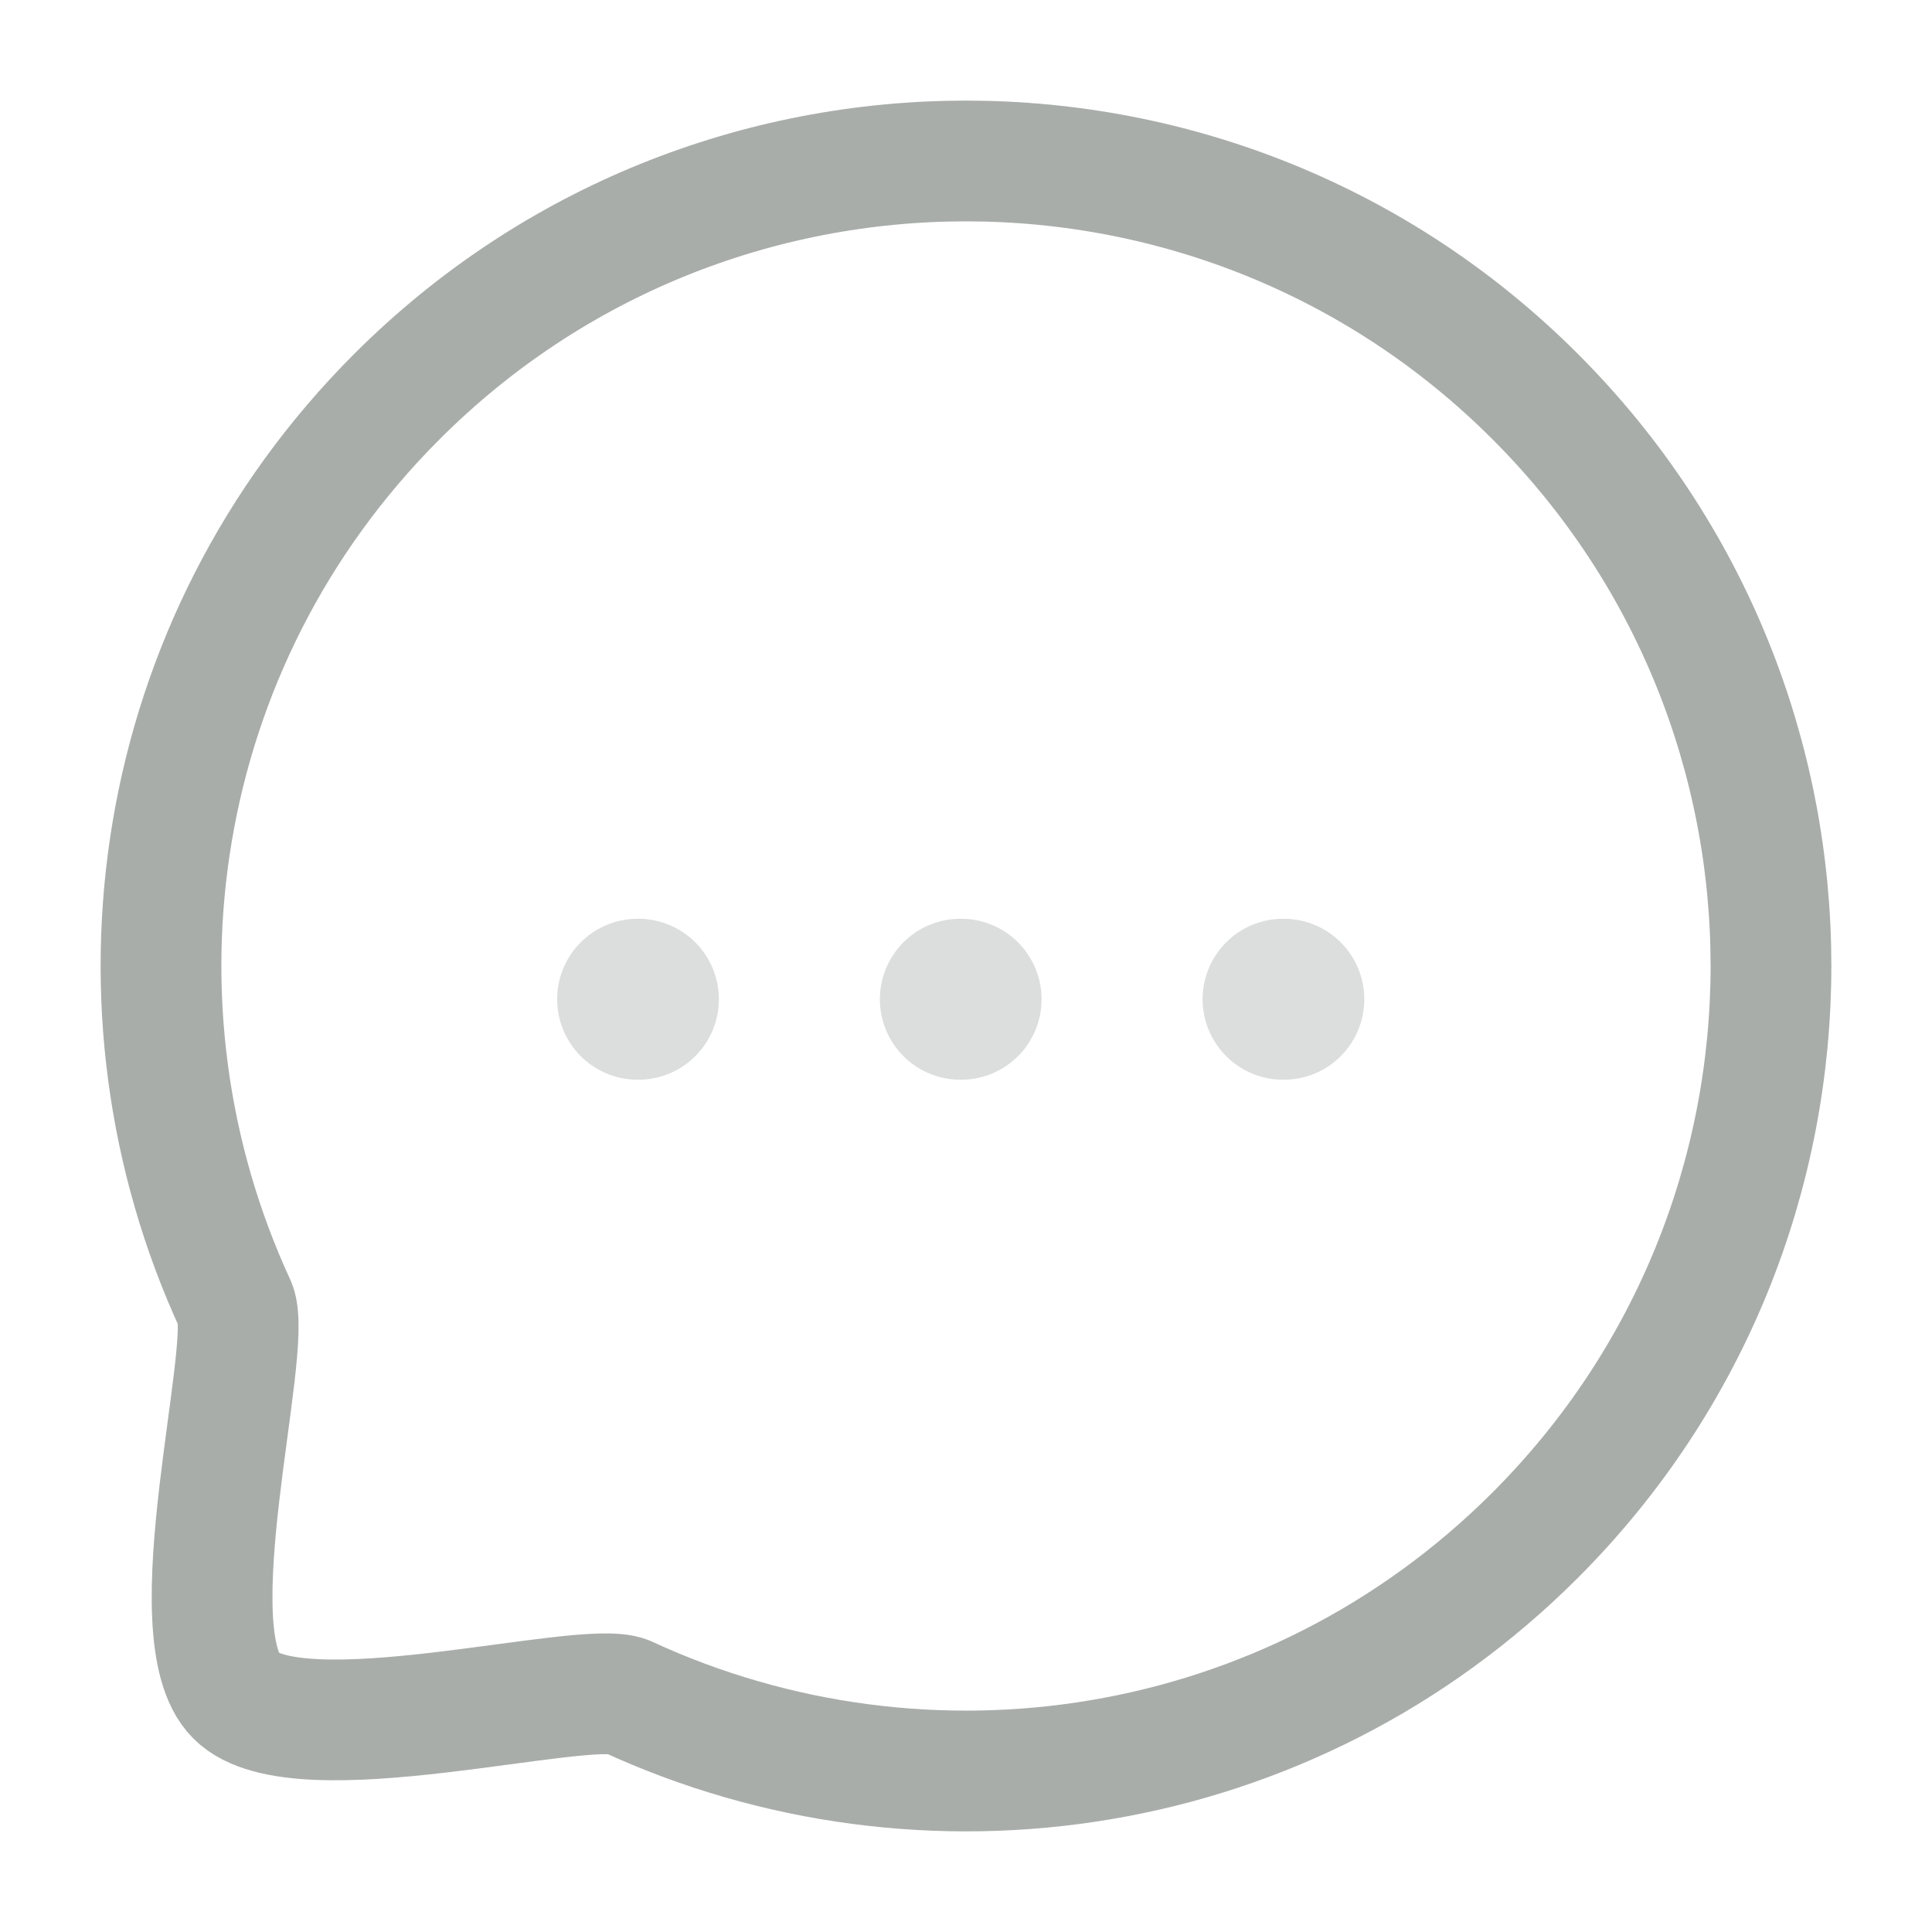 <svg width="24" height="24" viewBox="0 0 24 24" fill="none" xmlns="http://www.w3.org/2000/svg">
<path opacity="0.4" d="M15.939 12.413H15.948" stroke="#A8ADAA" stroke-width="2" stroke-linecap="round" stroke-linejoin="round"/>
<path opacity="0.4" d="M11.93 12.413H11.939" stroke="#A8ADAA" stroke-width="2" stroke-linecap="round" stroke-linejoin="round"/>
<path opacity="0.4" d="M7.921 12.413H7.93" stroke="#A8ADAA" stroke-width="2" stroke-linecap="round" stroke-linejoin="round"/>
<path fill-rule="evenodd" clip-rule="evenodd" d="M19.071 19.07C16.016 22.126 11.49 22.787 7.786 21.074C7.24 20.854 3.701 21.834 2.933 21.067C2.166 20.299 3.146 16.76 2.926 16.213C1.213 12.511 1.874 7.983 4.93 4.927C8.831 1.024 15.17 1.024 19.071 4.927C22.98 8.836 22.972 15.168 19.071 19.07Z" stroke="#A8ADAA" stroke-width="1.5" stroke-linecap="round" stroke-linejoin="round"/>
</svg>
